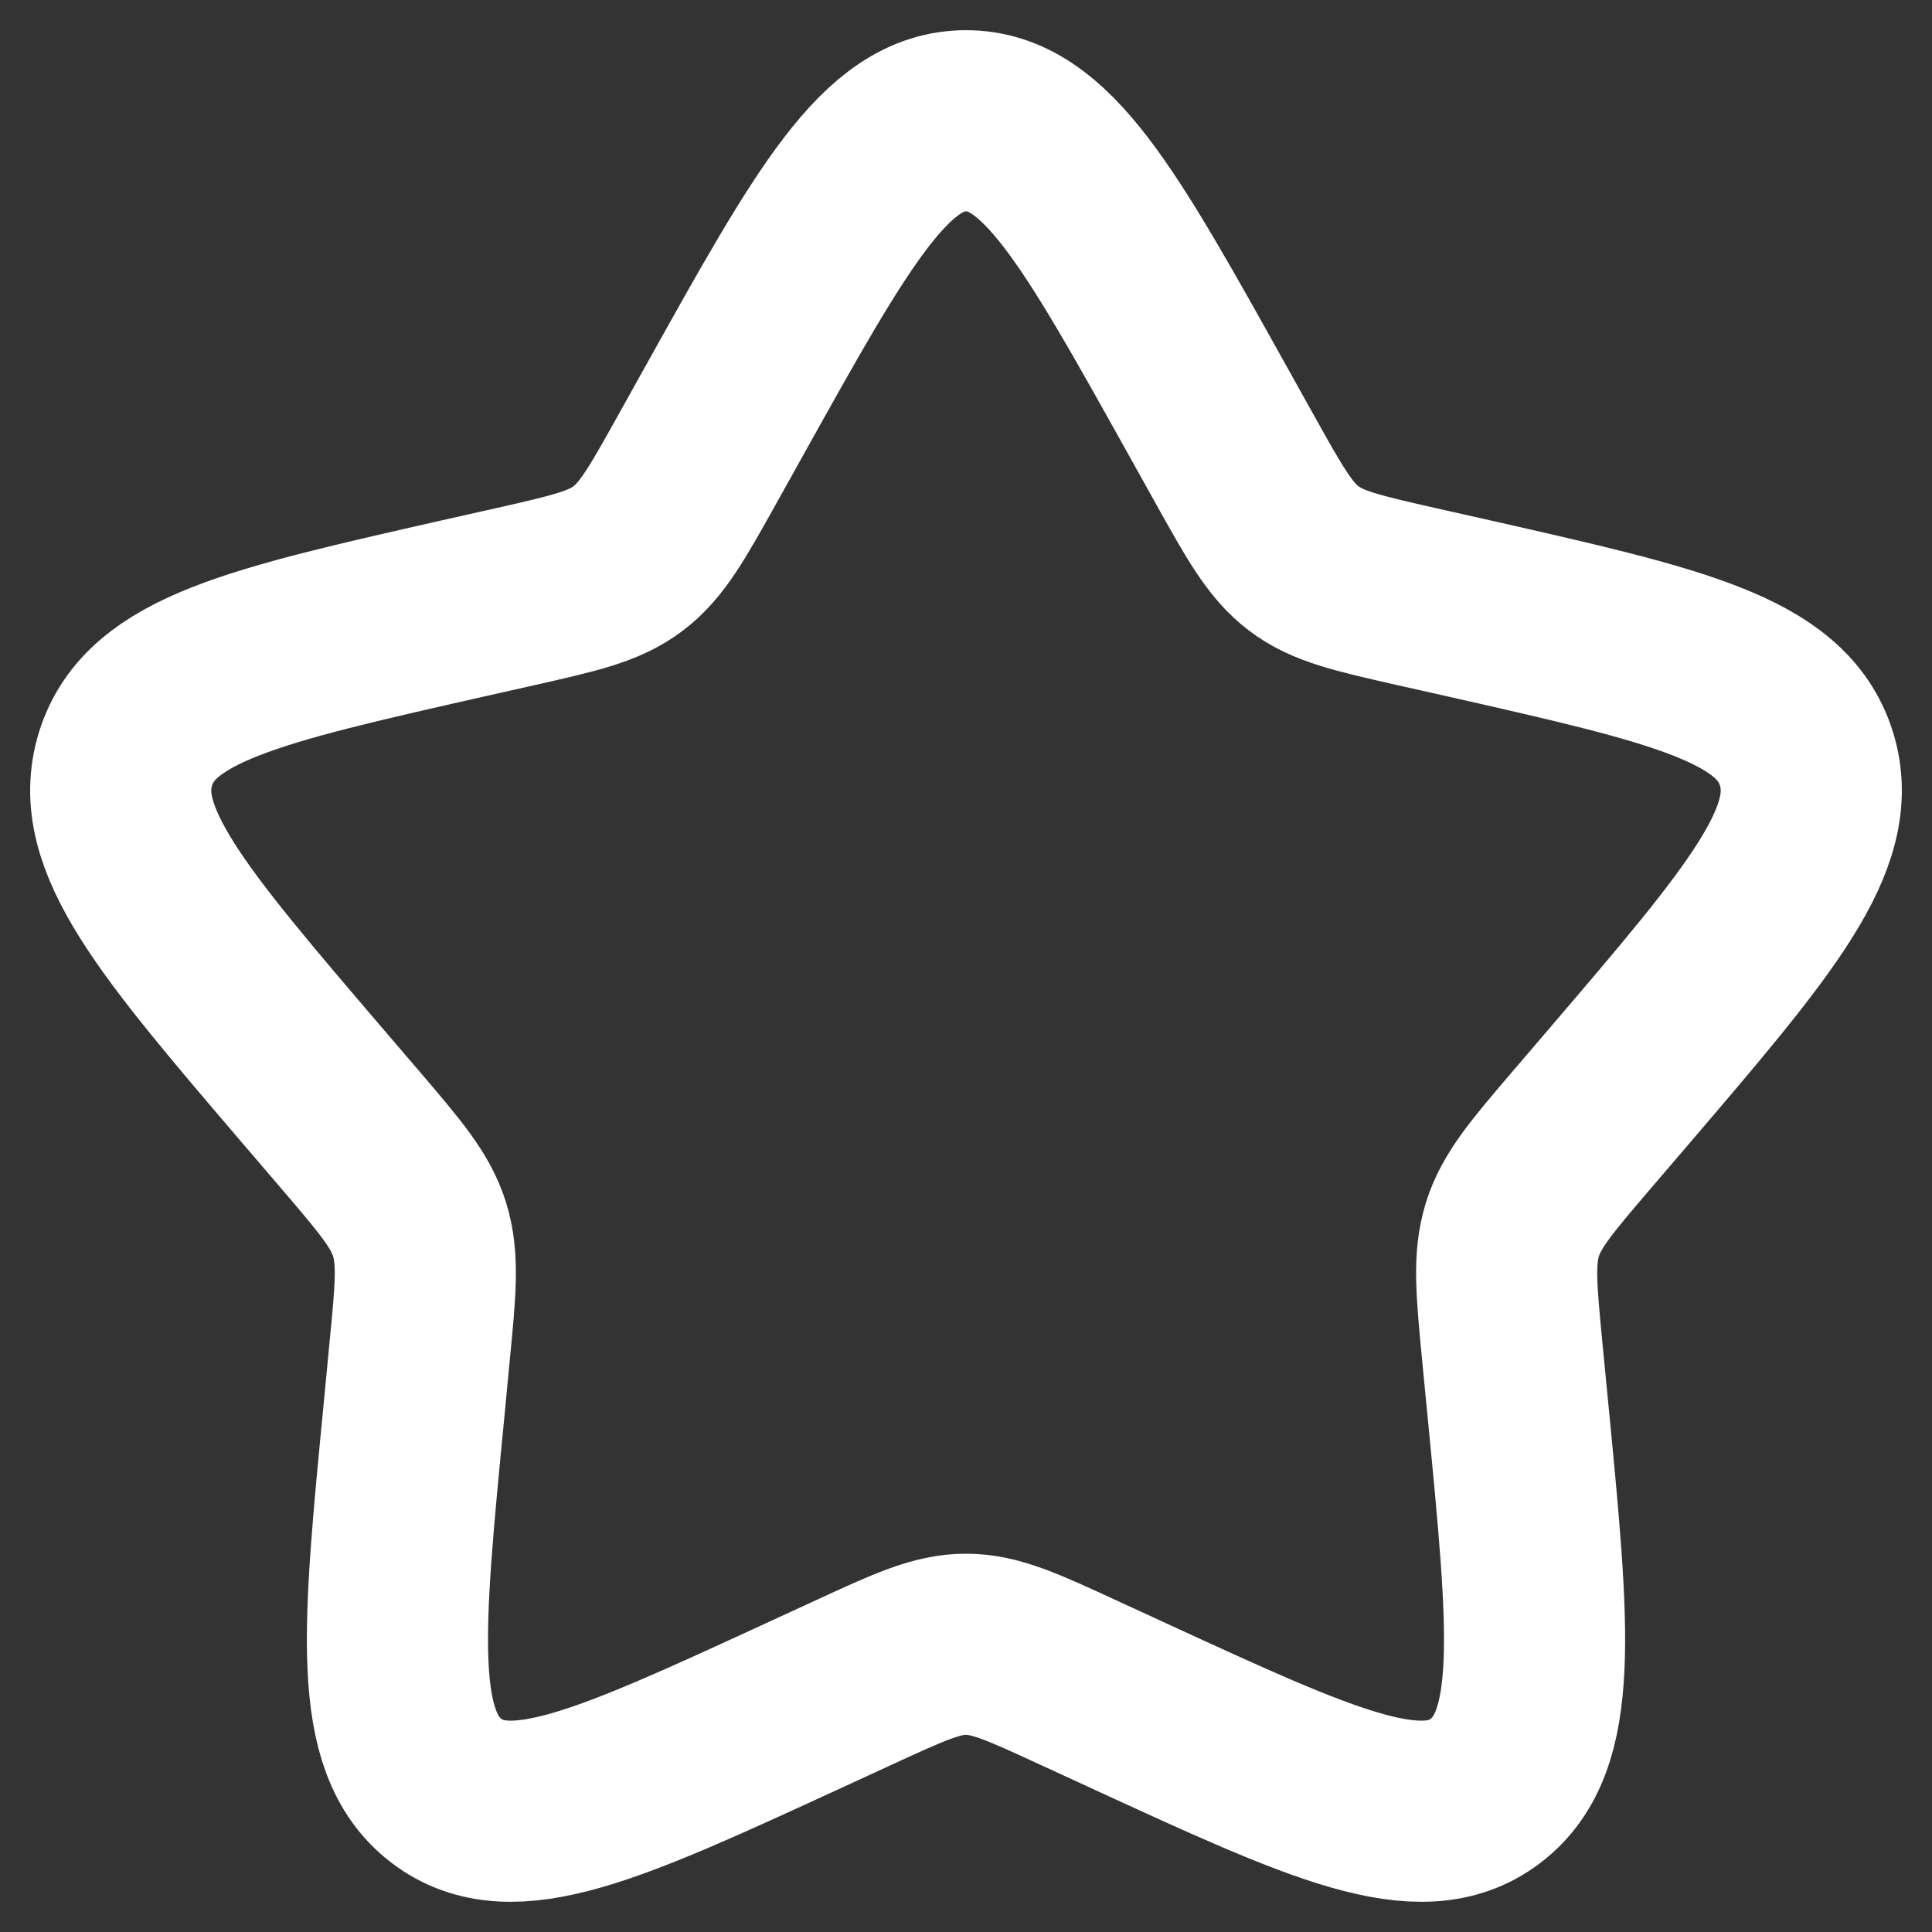 <svg width="16" height="16" viewBox="0 0 16 16" fill="none" xmlns="http://www.w3.org/2000/svg">
    <rect x="0" y="0" width="16" height="16" fill="#333333" stroke="none"/>
    <path d="M6.007 3.386C6.894 1.795 7.337 1 8 1C8.663 1 9.106 1.795 9.993 3.386L10.222 3.797C10.474 4.249 10.6 4.475 10.796 4.624C10.993 4.774 11.238 4.829 11.727 4.94L12.172 5.04C13.894 5.43 14.755 5.625 14.96 6.283C15.165 6.942 14.578 7.628 13.404 9.001L13.1 9.356C12.767 9.746 12.6 9.941 12.525 10.182C12.45 10.424 12.475 10.684 12.525 11.204L12.571 11.678C12.749 13.509 12.838 14.425 12.301 14.832C11.765 15.239 10.959 14.868 9.347 14.126L8.93 13.934C8.472 13.723 8.243 13.617 8 13.617C7.757 13.617 7.528 13.723 7.07 13.934L6.653 14.126C5.041 14.868 4.235 15.239 3.699 14.832C3.162 14.425 3.251 13.509 3.429 11.678L3.474 11.204C3.525 10.684 3.55 10.424 3.475 10.182C3.4 9.941 3.233 9.746 2.9 9.356L2.596 9.001C1.422 7.628 0.835 6.942 1.04 6.283C1.245 5.625 2.106 5.43 3.828 5.04L4.273 4.94C4.762 4.829 5.007 4.774 5.203 4.624C5.4 4.475 5.526 4.249 5.778 3.797L6.007 3.386Z" stroke="white" stroke-width="1.5"/>
</svg>
